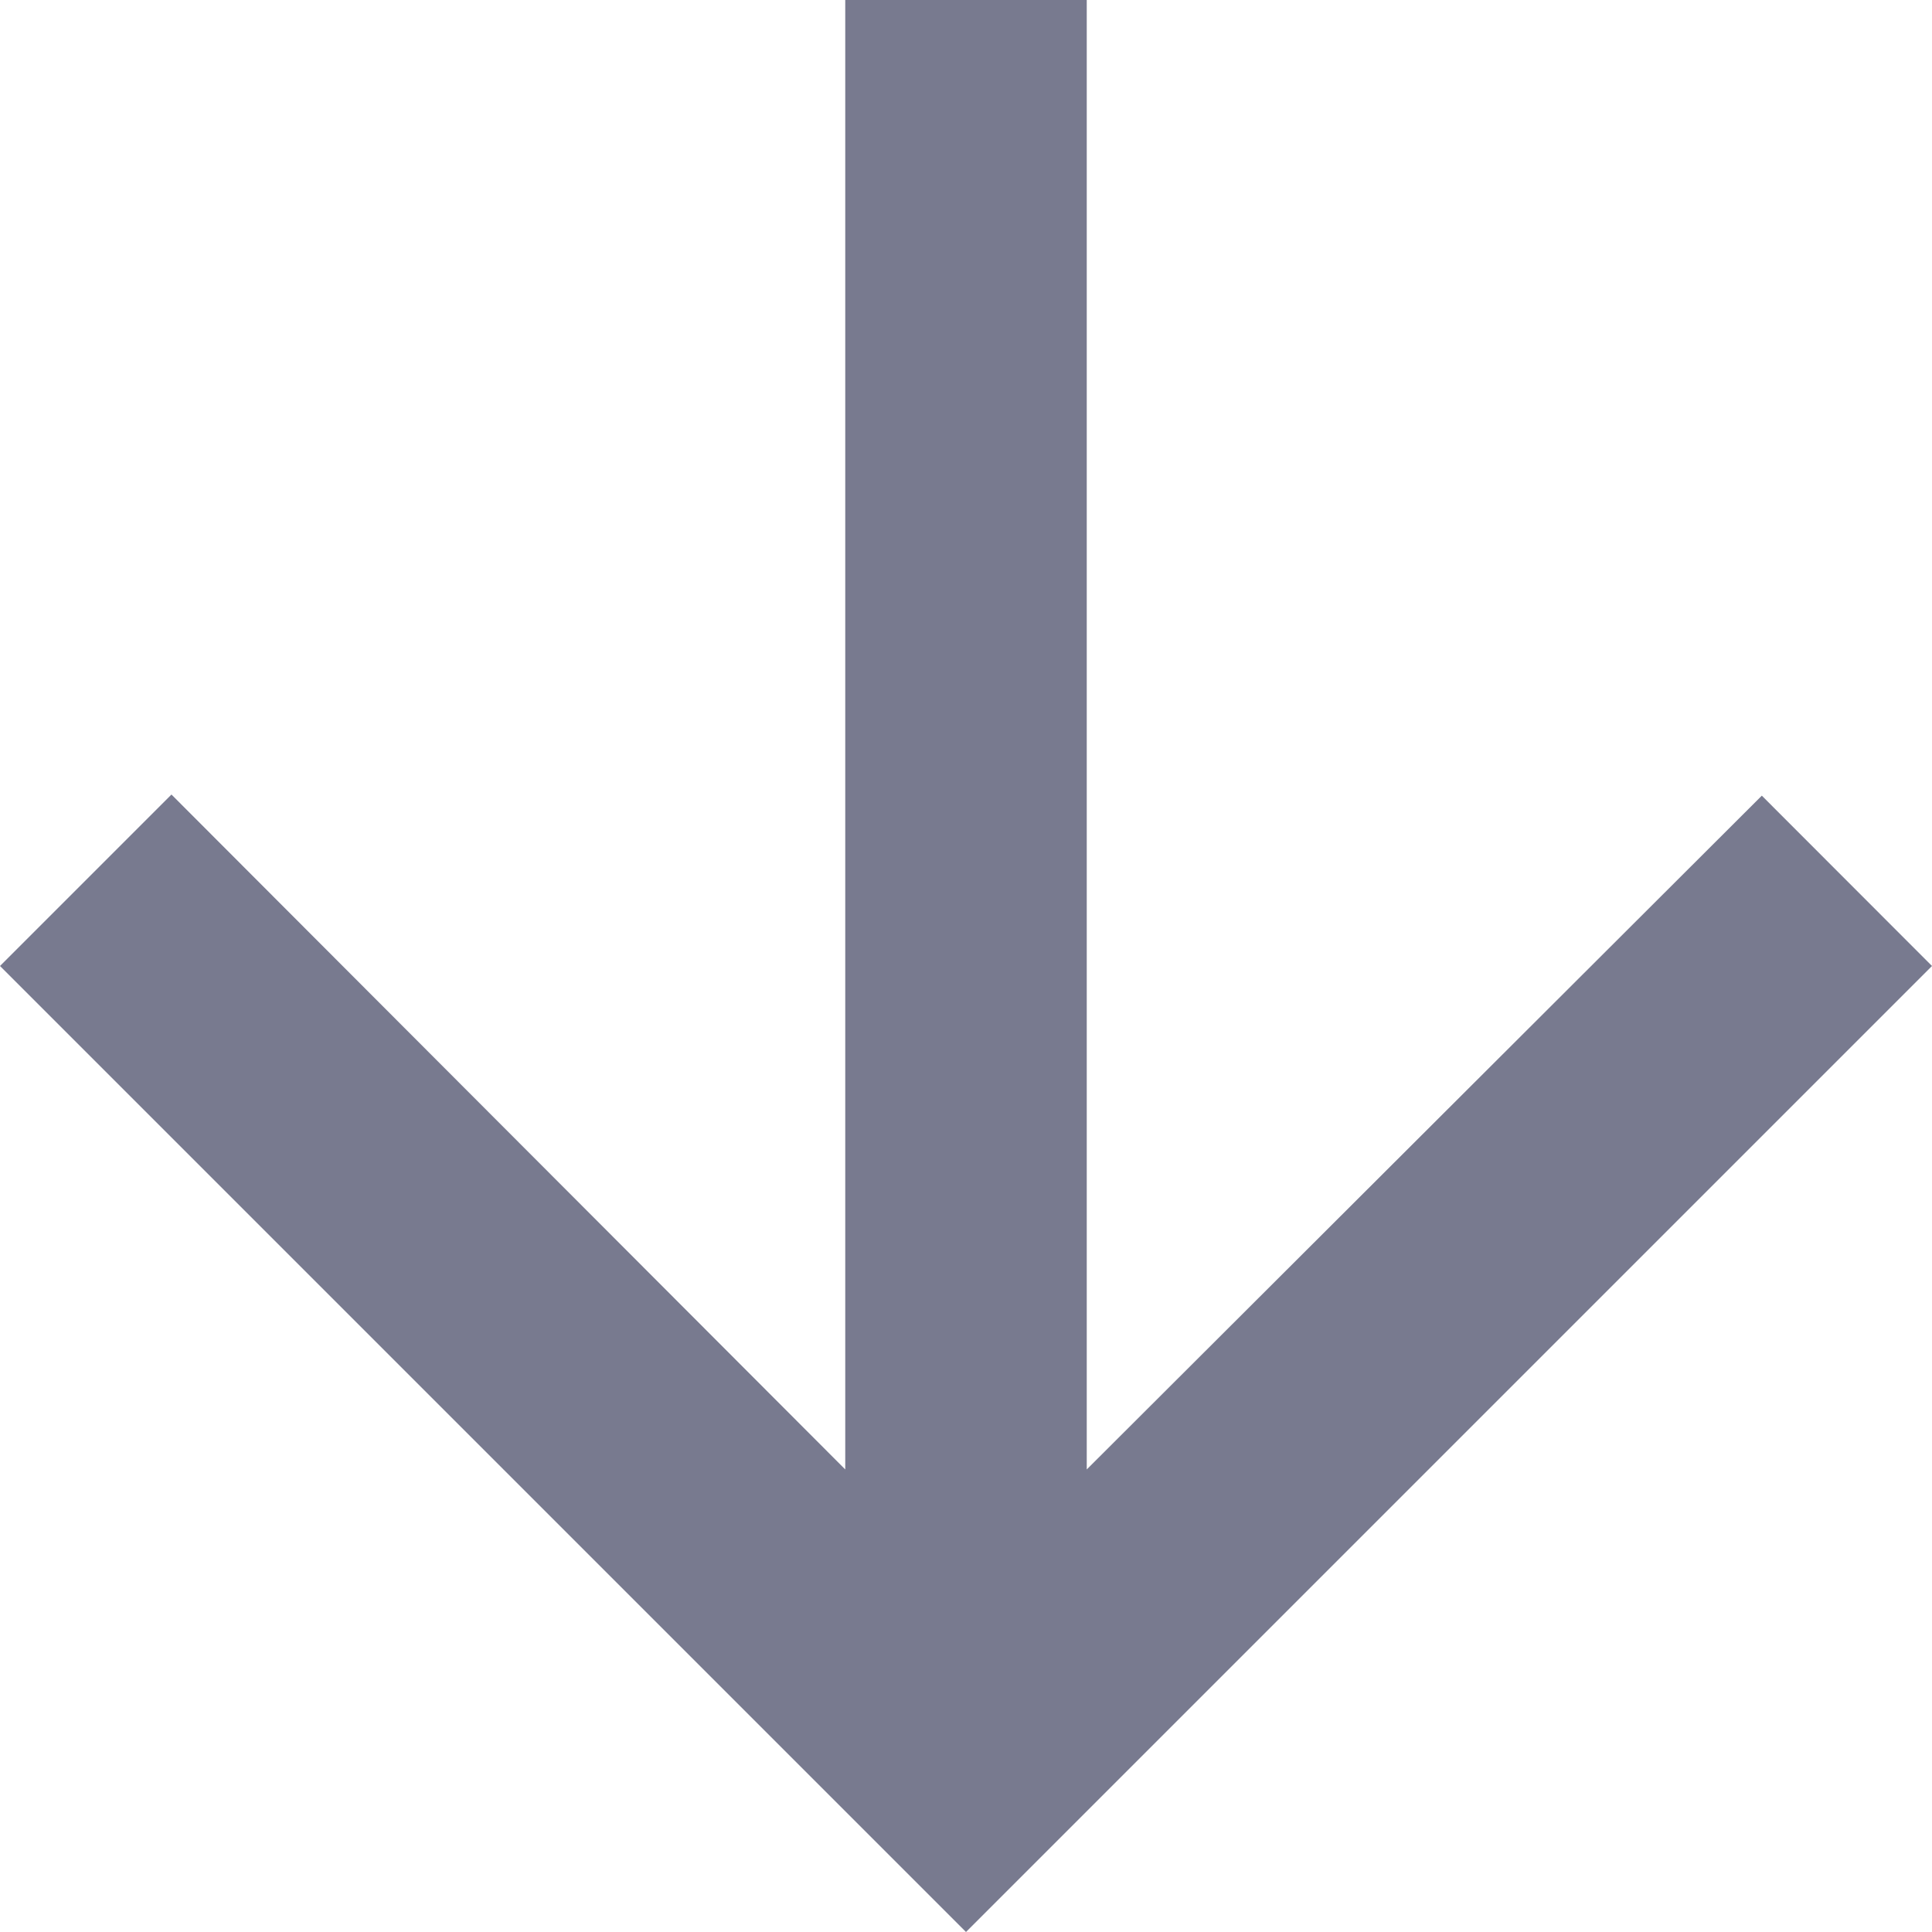 <svg width="12" height="12" viewBox="0 0 12 12" fill="none" xmlns="http://www.w3.org/2000/svg">
<path d="M12 6L10.943 4.942L6.75 9.127L6.75 -4.5897e-07L5.25 -5.90104e-07L5.25 9.127L1.065 4.935L5.24537e-07 6L6 12L12 6Z" fill="#787A8F"/>
</svg>
